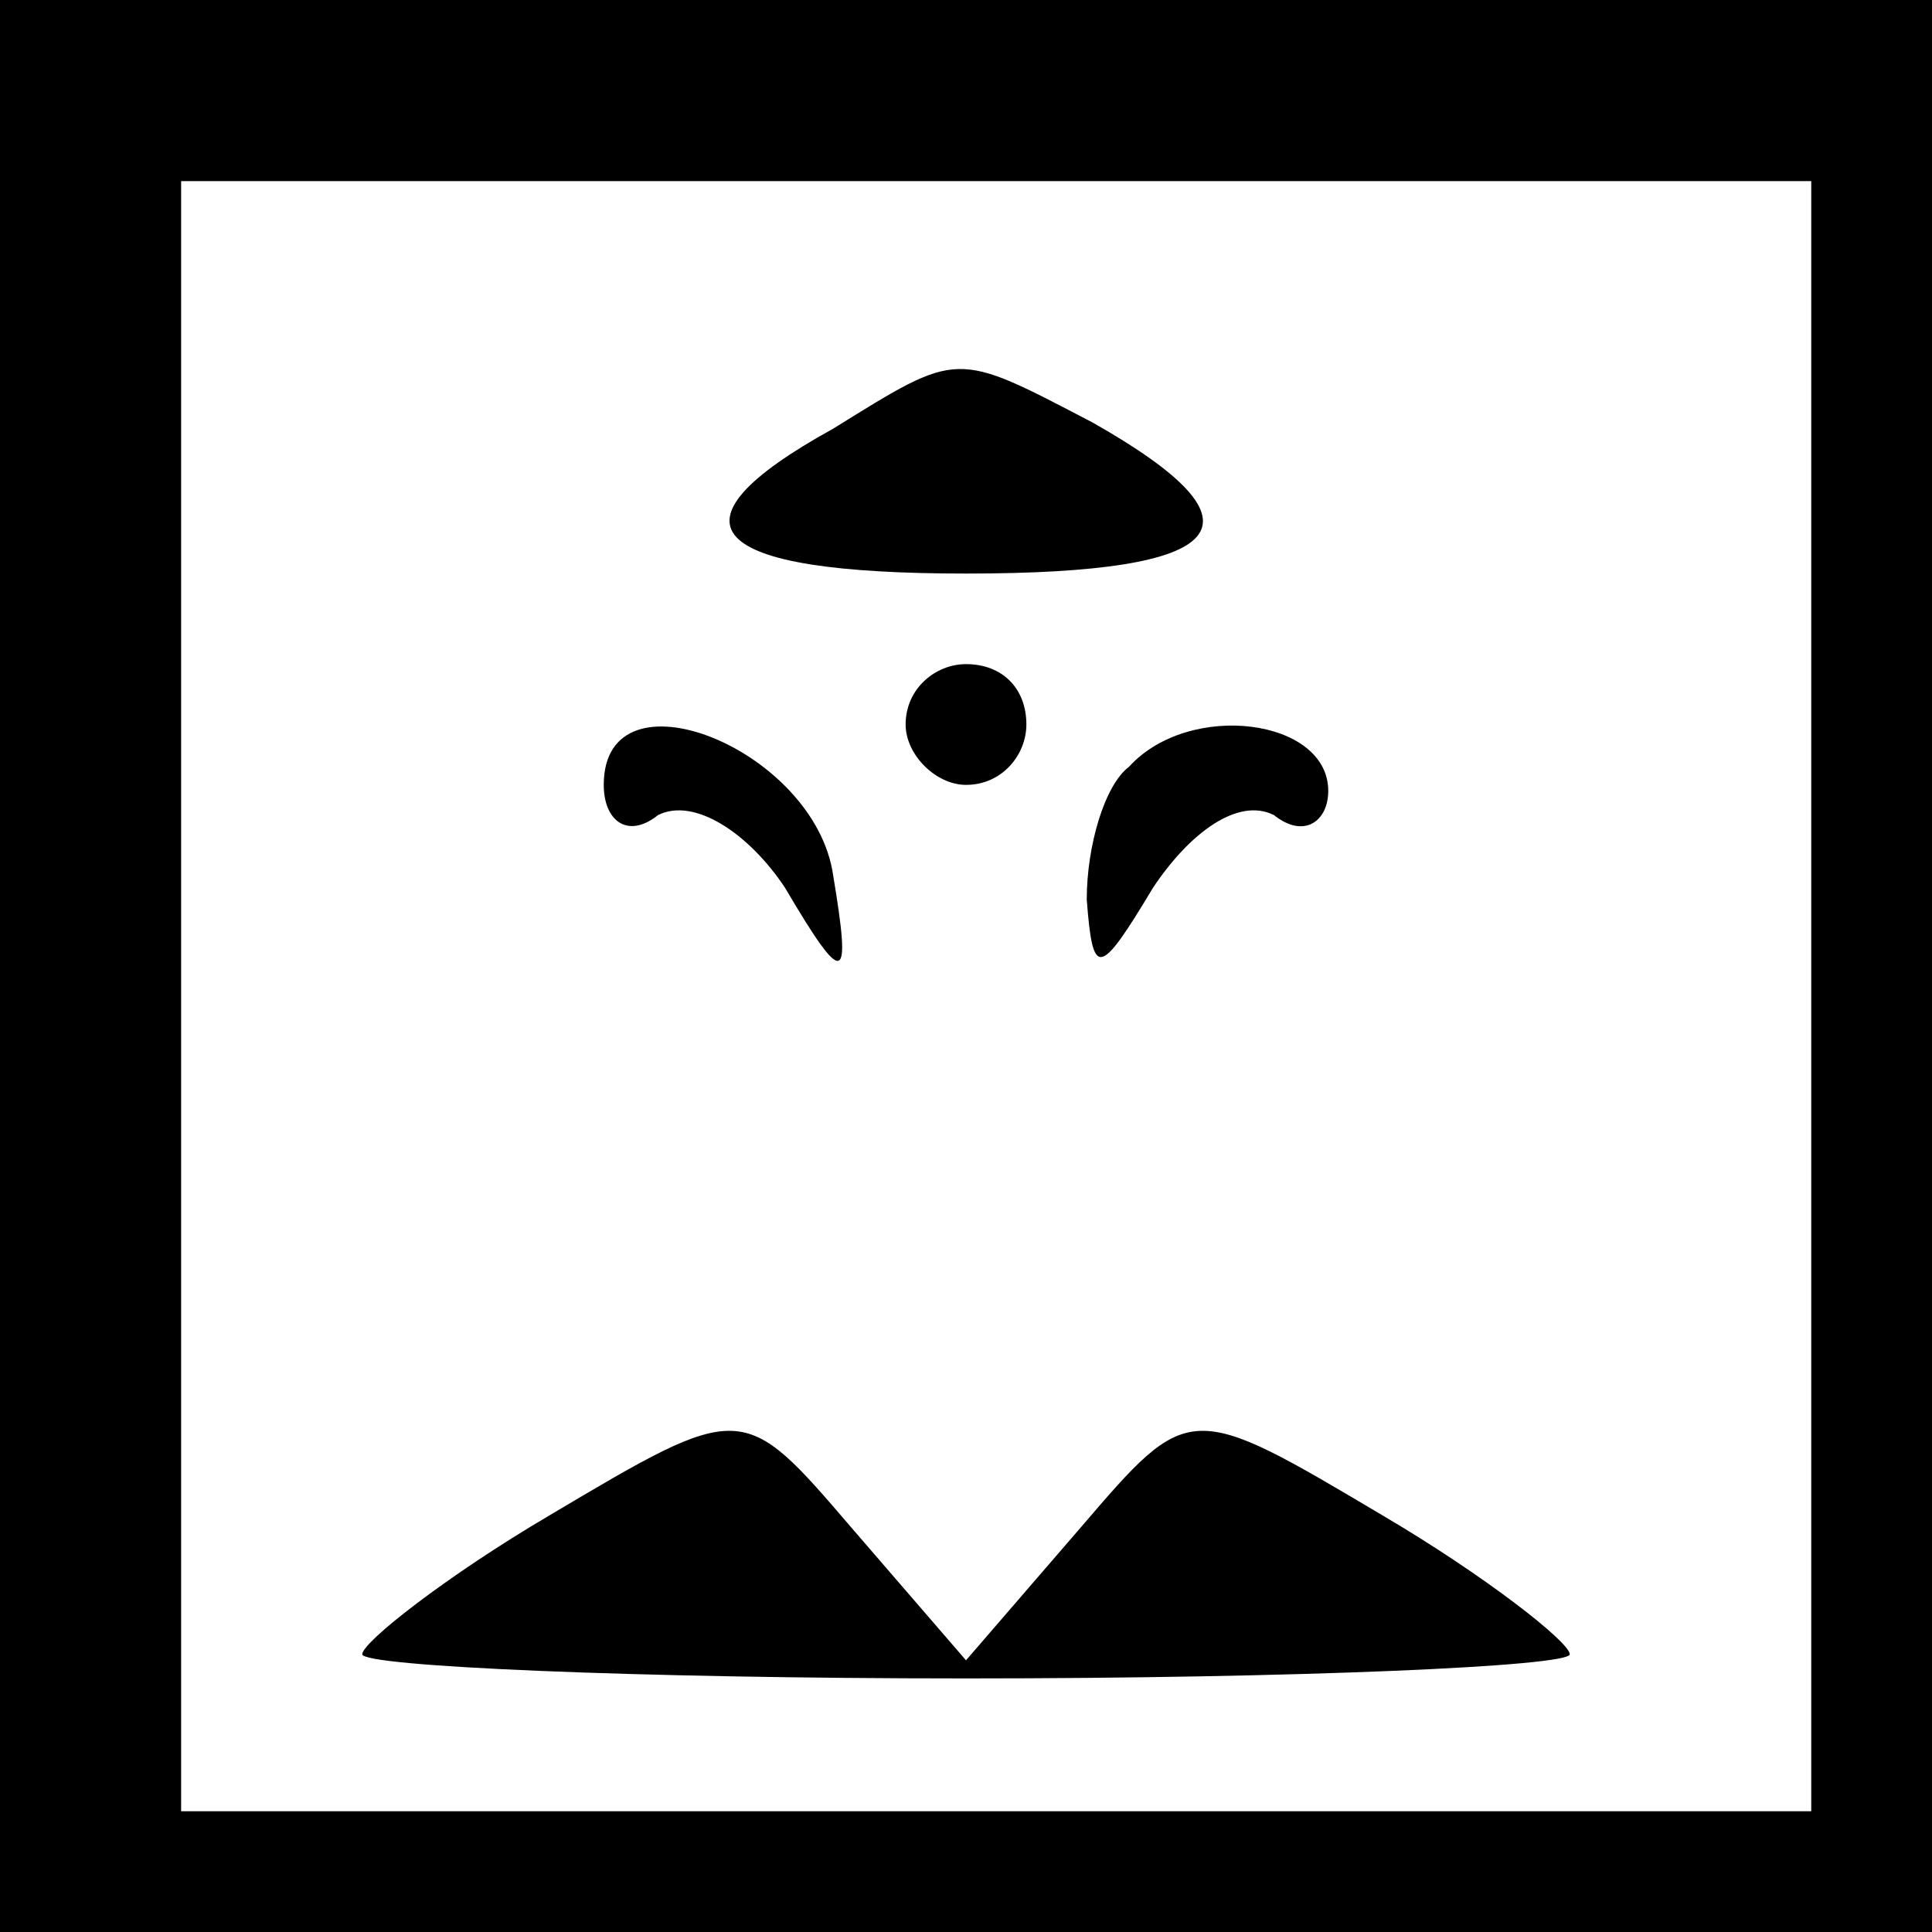 <?xml version="1.0" standalone="no"?>
<!DOCTYPE svg PUBLIC "-//W3C//DTD SVG 20010904//EN"
 "http://www.w3.org/TR/2001/REC-SVG-20010904/DTD/svg10.dtd">
<svg version="1.0" xmlns="http://www.w3.org/2000/svg"
 width="32pt" height="32pt" viewBox="0 0 32 32"
 preserveAspectRatio="xMidYMid meet">
<rect x="0" y="0" width="32" height="32" fill="#808080" stroke="none"/>
<g transform="translate(0,32) scale(0.1,-0.1)"
fill="#000000" stroke="none">
<path fill="#000000" stroke="none" d="M0 160 l0 -160 160 0 160 0 0 160 0
160 -160 0 -160 0 0 -160z"/>
<path fill="#ffffff" stroke="none" d="M300 155 l0 -135 -135 0 -135 0 0 135
0 135 135 0 135 0 0 -135z"/>
<path fill="#000000" stroke="none" d="M138 249 c-29 -16 -21 -24 22 -24 44 0
51 8 21 25 -23 12 -22 12 -43 -1z"/>
<path fill="#000000" stroke="none" d="M150 200 c0 -5 5 -10 10 -10 6 0 10 5
10 10 0 6 -4 10 -10 10 -5 0 -10 -4 -10 -10z"/>
<path fill="#000000" stroke="none" d="M100 190 c0 -6 4 -9 9 -5 6 3 15 -3 21
-12 10 -17 11 -16 8 2 -3 21 -38 35 -38 15z"/>
<path fill="#000000" stroke="none" d="M187 193 c-4 -3 -7 -13 -7 -22 1 -13 2
-13 11 2 6 9 14 15 20 12 5 -4 9 -1 9 4 0 12 -23 15 -33 4z"/>
<path fill="#000000" stroke="none" d="M91 69 c-17 -10 -31 -21 -31 -23 0 -2
45 -4 100 -4 55 0 100 2 100 4 0 2 -14 13 -31 23 -32 19 -32 19 -50 -2 l-19
-22 -19 22 c-18 21 -18 21 -50 2z"/>
</g>
</svg>
